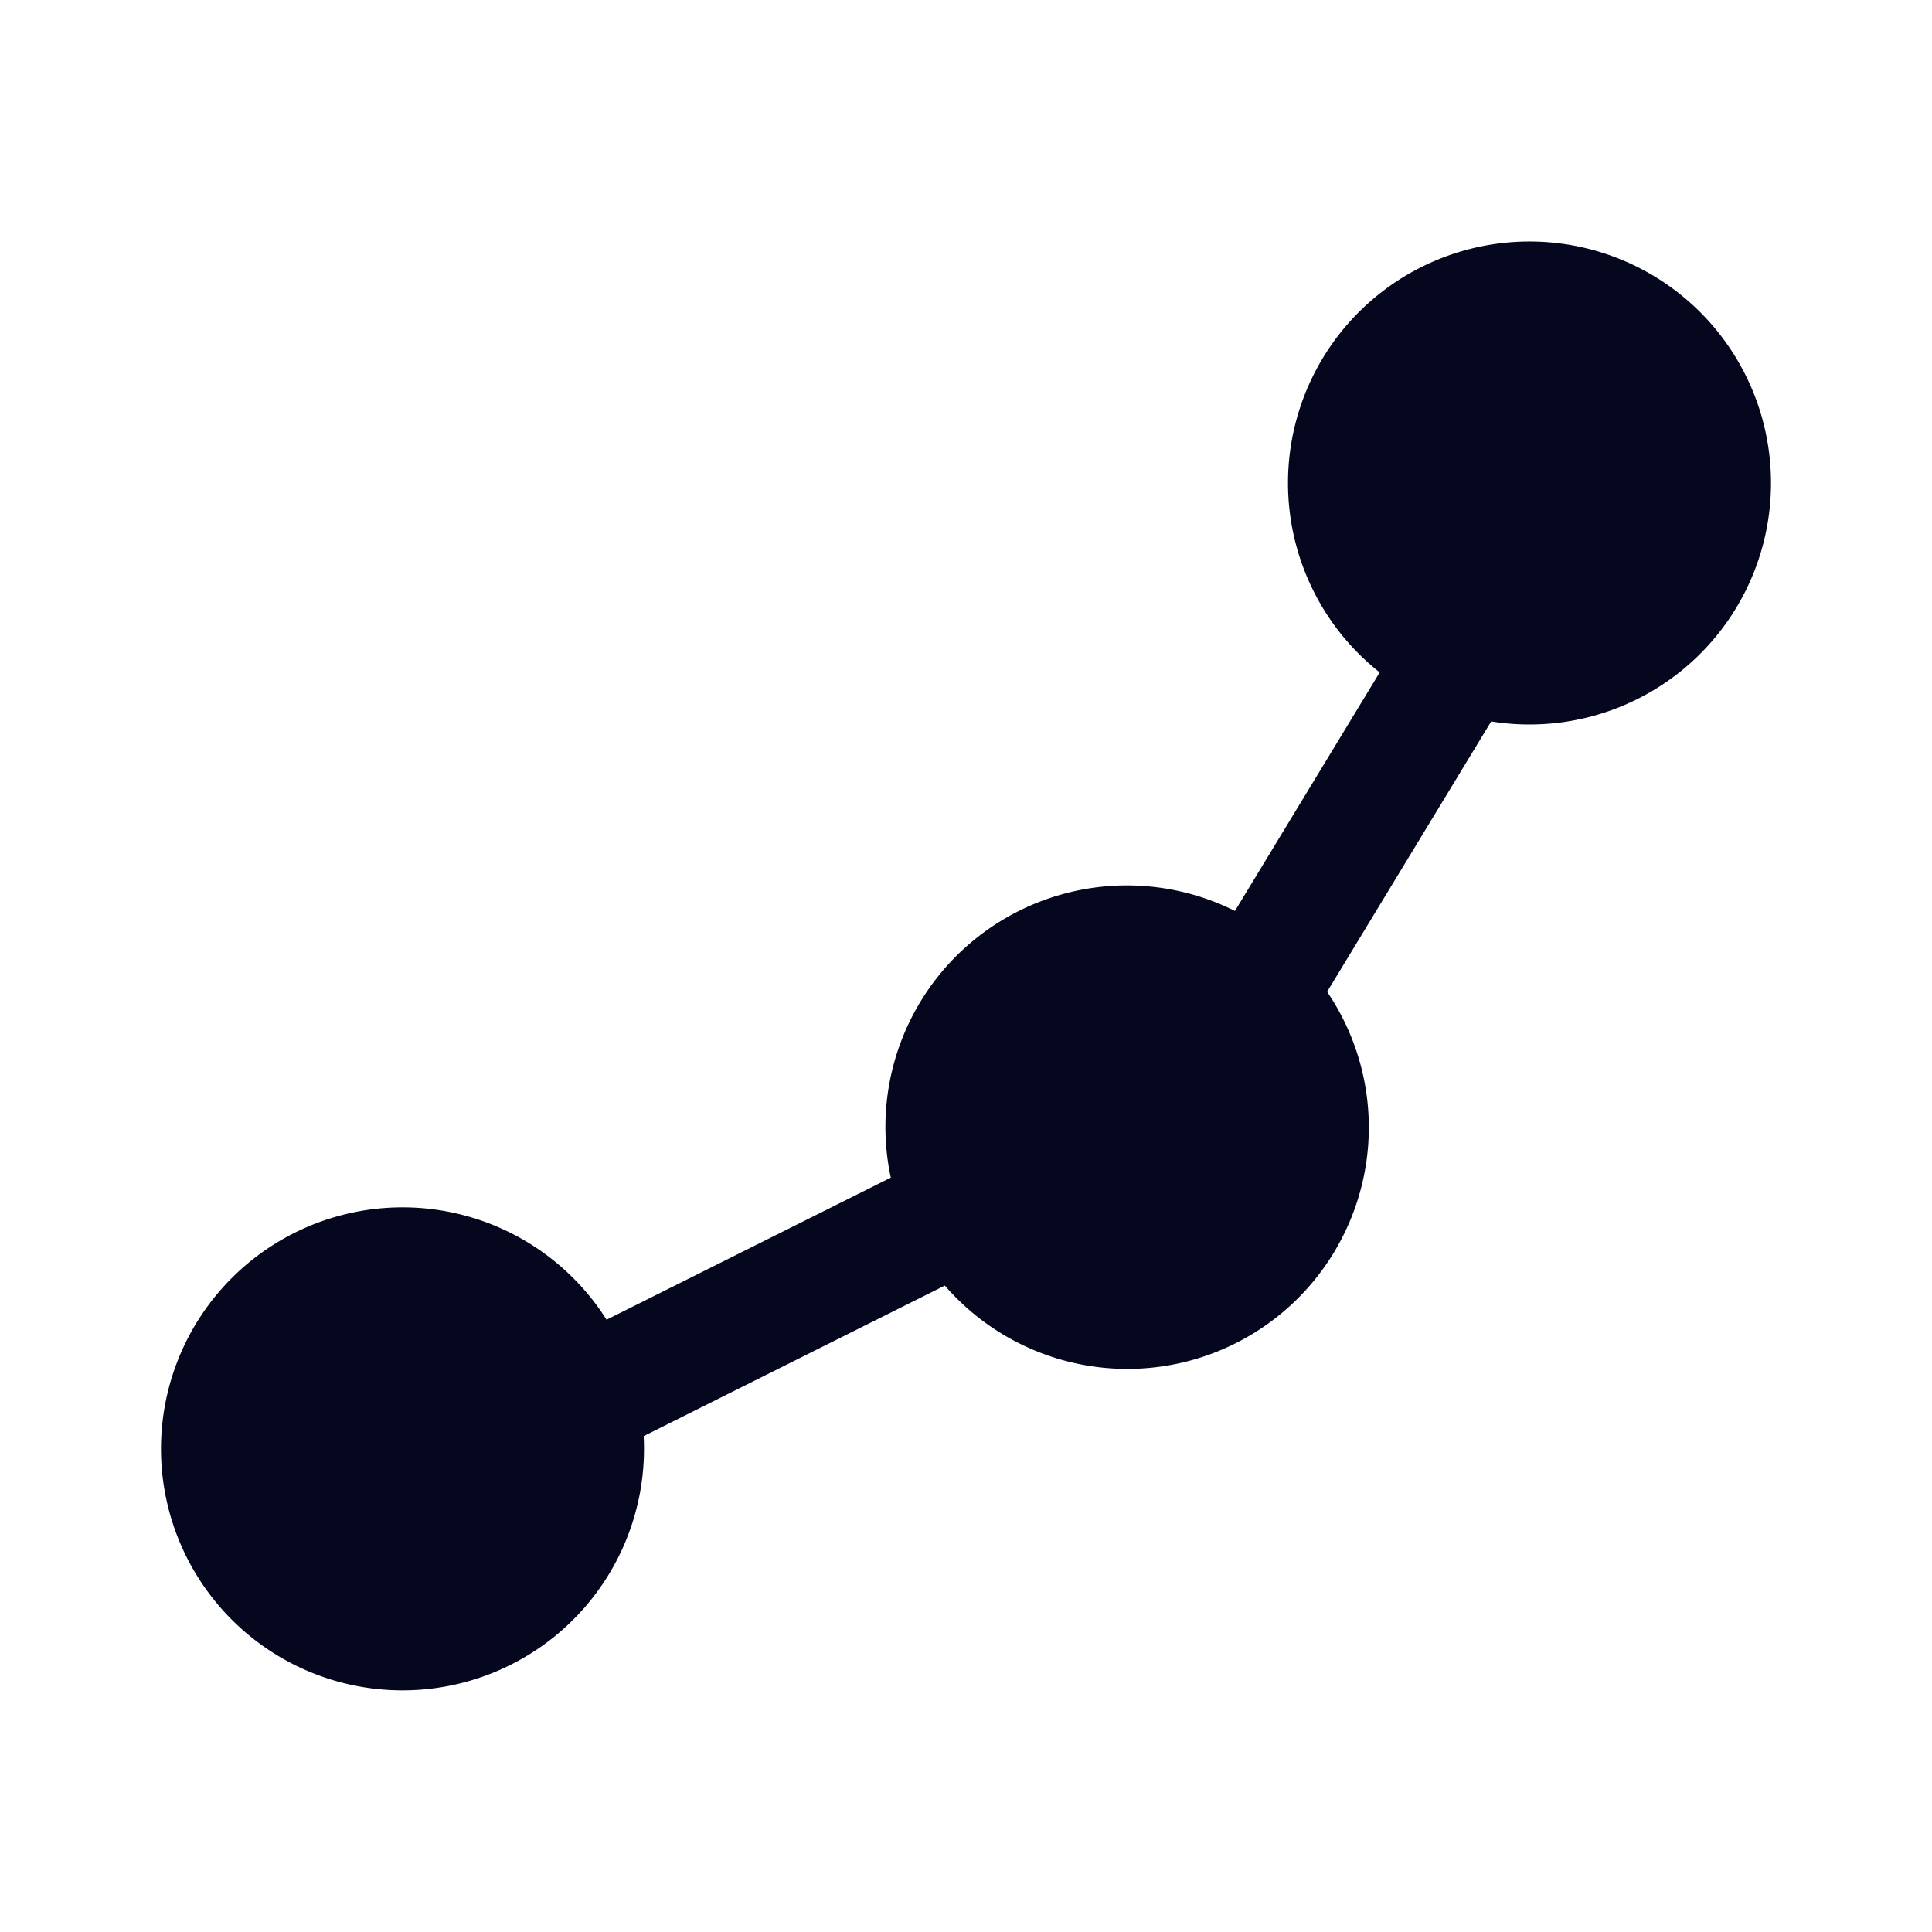 <svg xmlns="http://www.w3.org/2000/svg" width="24" height="24" fill="none"><path fill="#04071E" d="M16 6a3 3 0 1 1 2.524 2.962l-2.038 3.358a3 3 0 0 1-4.749 3.65l-3.741 1.87Q8 17.92 8 18a3 3 0 1 1-.465-1.606l3.531-1.765a3 3 0 0 1 4.275-3.313l1.798-2.963A3 3 0 0 1 16 6"/></svg>